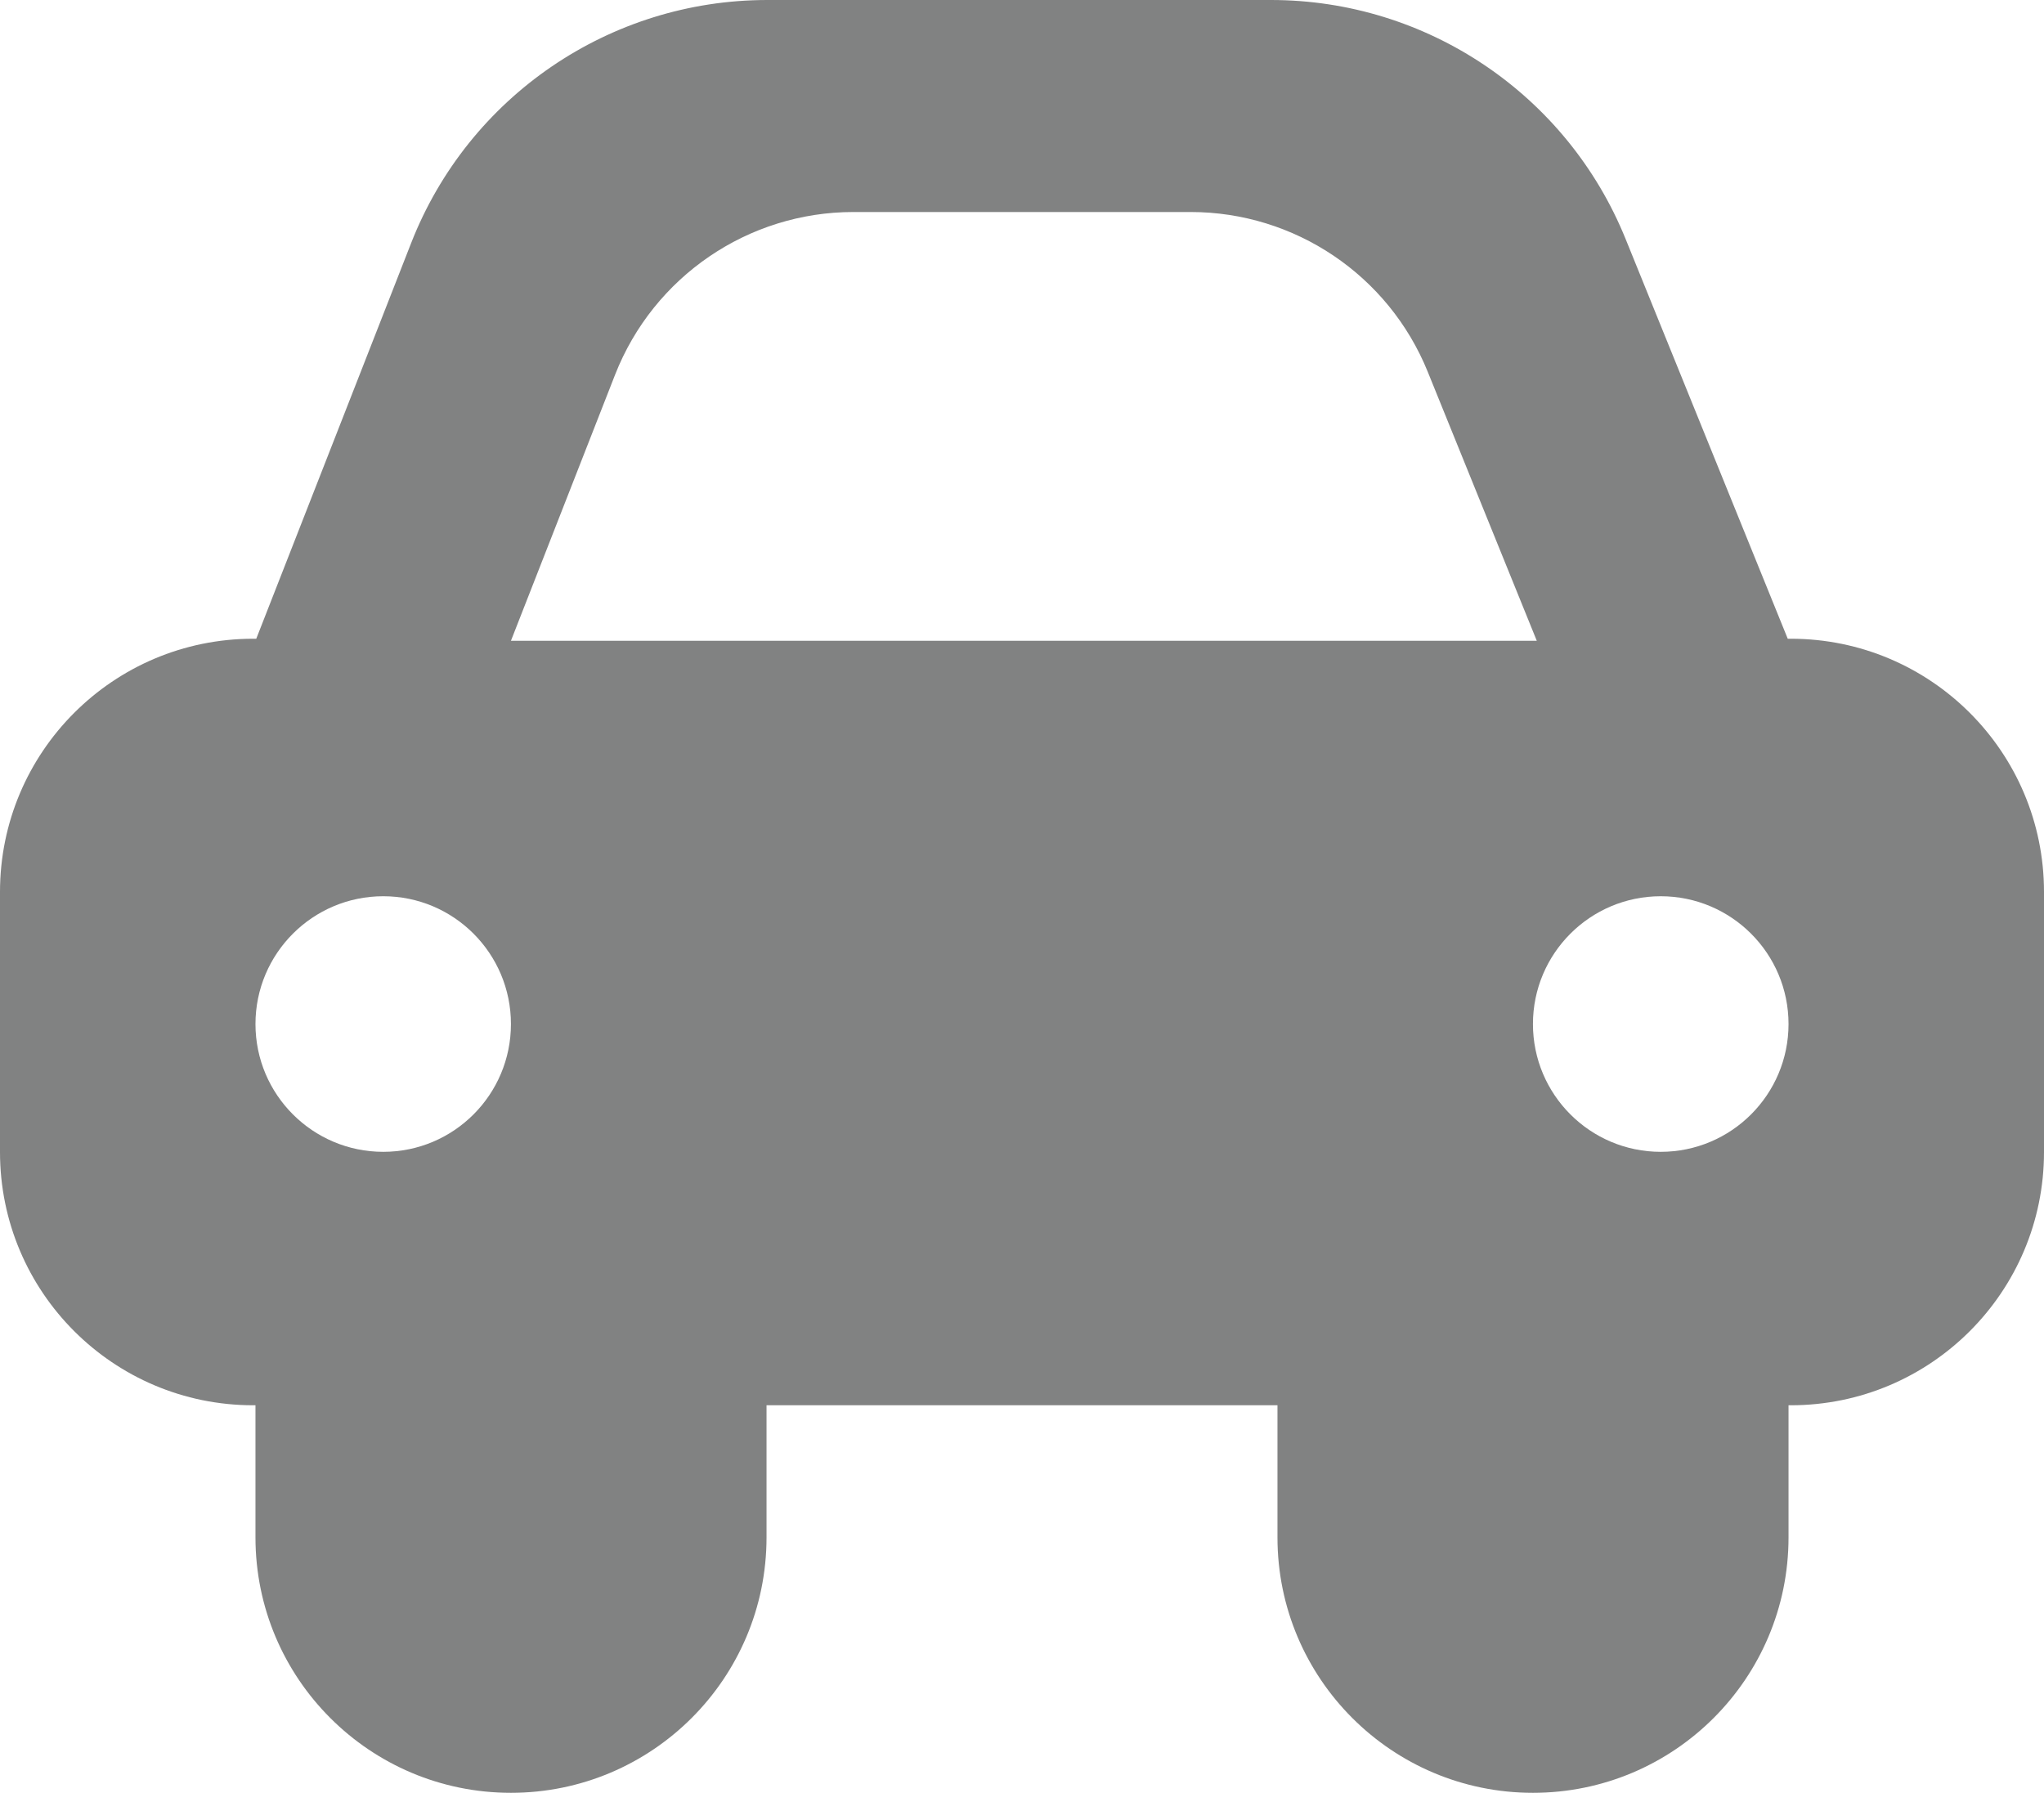 <?xml version="1.0" encoding="utf-8"?>
<!-- Generator: Adobe Illustrator 16.0.0, SVG Export Plug-In . SVG Version: 6.00 Build 0)  -->
<!DOCTYPE svg PUBLIC "-//W3C//DTD SVG 1.1//EN" "http://www.w3.org/Graphics/SVG/1.1/DTD/svg11.dtd">
<svg version="1.1" id="Layer_1" xmlns="http://www.w3.org/2000/svg" xmlns:xlink="http://www.w3.org/1999/xlink" x="0px" y="0px"
	 width="18.106px" height="15.881px" viewBox="0 0 18.106 15.881" enable-background="new 0 0 18.106 15.881" xml:space="preserve">
<path fill="#818282" d="M15.863,5.658h-0.027l-1.437-3.543C13.88,0.836,12.638,0,11.259,0H6.797C5.402,0,4.15,0.854,3.642,2.153
	L2.27,5.658H2.243C1.004,5.658,0,6.662,0,7.901v2.304c0,1.239,1.004,2.243,2.243,2.243h0.02v1.17c0,1.25,1.013,2.263,2.263,2.263
	s2.264-1.013,2.264-2.263v-1.17h4.526v1.17c0,1.25,1.013,2.263,2.263,2.263s2.264-1.013,2.264-2.263v-1.17h0.02
	c1.239,0,2.243-1.004,2.243-2.243V7.901C18.106,6.662,17.102,5.658,15.863,5.658 M3.395,10.203c-0.625,0-1.132-0.507-1.132-1.132
	S2.77,7.939,3.395,7.939s1.131,0.507,1.131,1.132S4.02,10.203,3.395,10.203 M4.526,5.676l0.923-2.358
	C5.79,2.45,6.627,1.878,7.56,1.878h2.986c0.923,0,1.754,0.559,2.101,1.415l0.966,2.383H4.526z M14.711,10.203
	c-0.625,0-1.132-0.507-1.132-1.132s0.507-1.132,1.132-1.132s1.132,0.507,1.132,1.132S15.336,10.203,14.711,10.203"/>
</svg>
